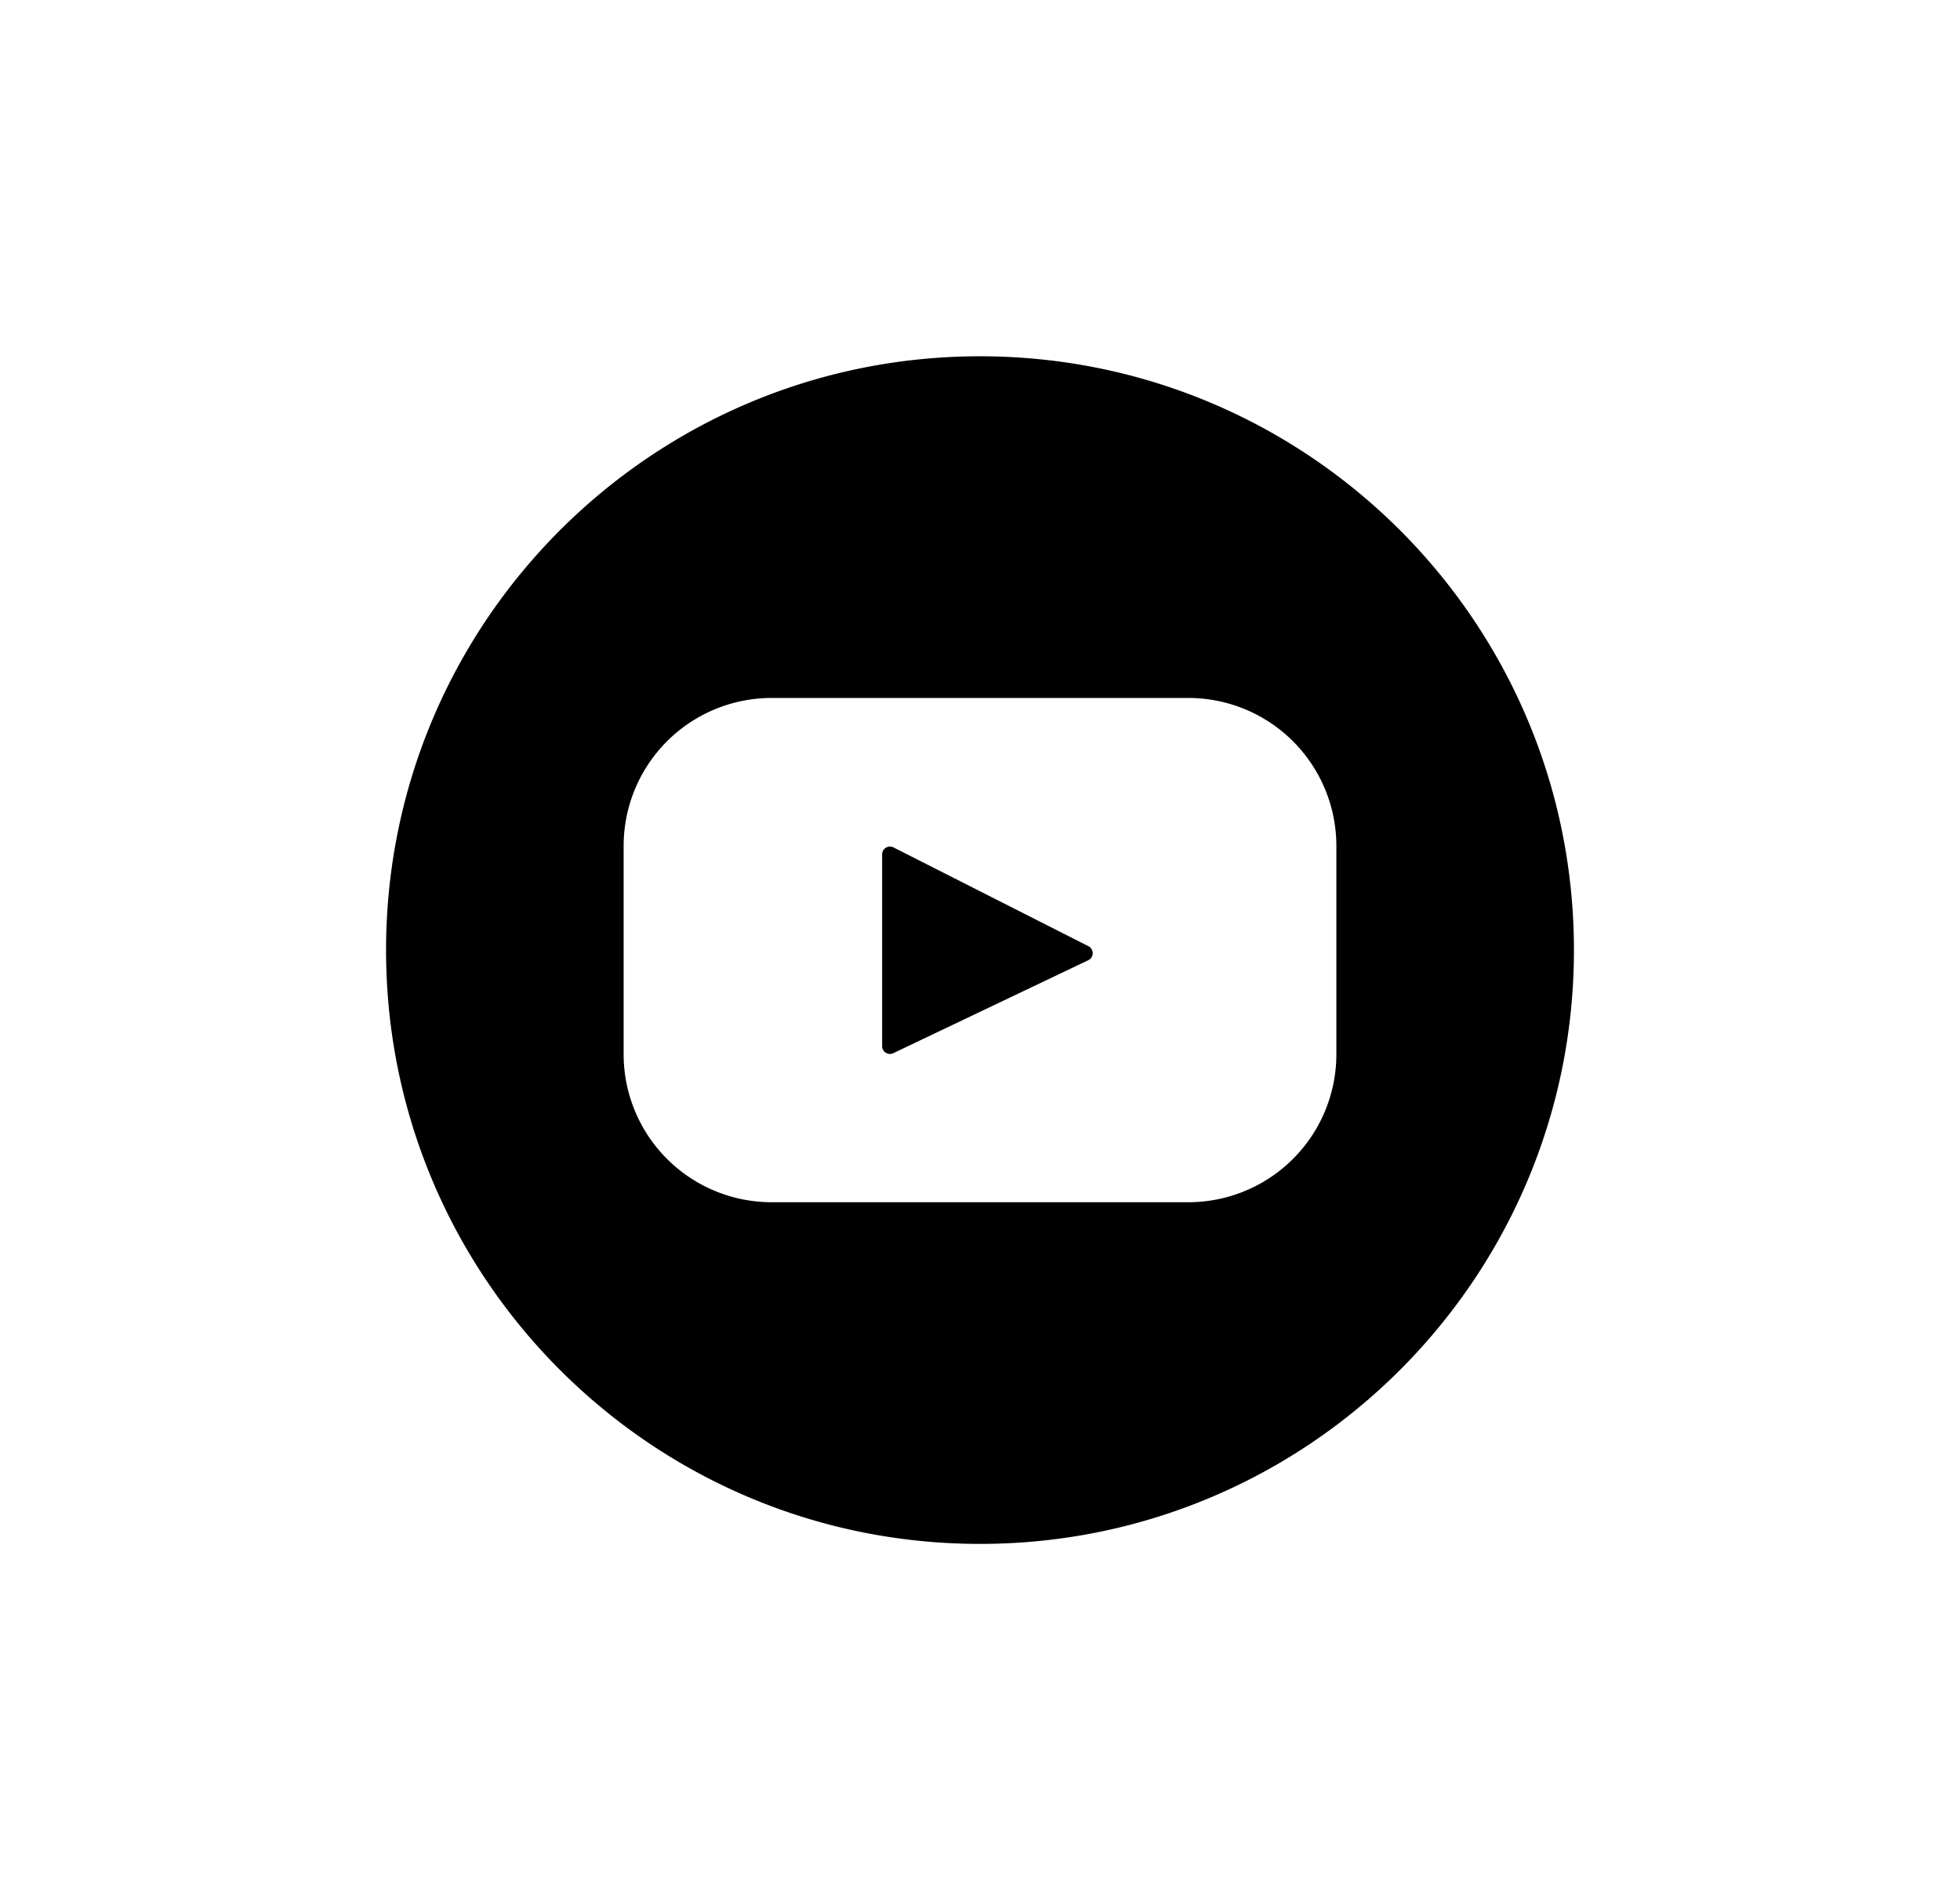 <svg xmlns="http://www.w3.org/2000/svg" viewBox="0 0 33 32" fill="none">
  <path fill-rule="evenodd" clip-rule="evenodd" d="M16.5 26c5.523 0 10-4.477 10-10s-4.477-10-10-10-10 4.477-10 10 4.477 10 10 10Zm-6-11.754a2.492 2.492 0 0 1 2.492-2.492h7.016a2.492 2.492 0 0 1 2.492 2.492v3.507a2.492 2.492 0 0 1-2.492 2.493h-7.016a2.492 2.492 0 0 1-2.492-2.492v-3.508Zm4.54 3.49 3.282-1.565a.132.132 0 0 0 .003-.237l-3.281-1.663a.132.132 0 0 0-.192.118v3.228c0 .097.101.16.189.119Z" fill="currentColor"/>
</svg>
